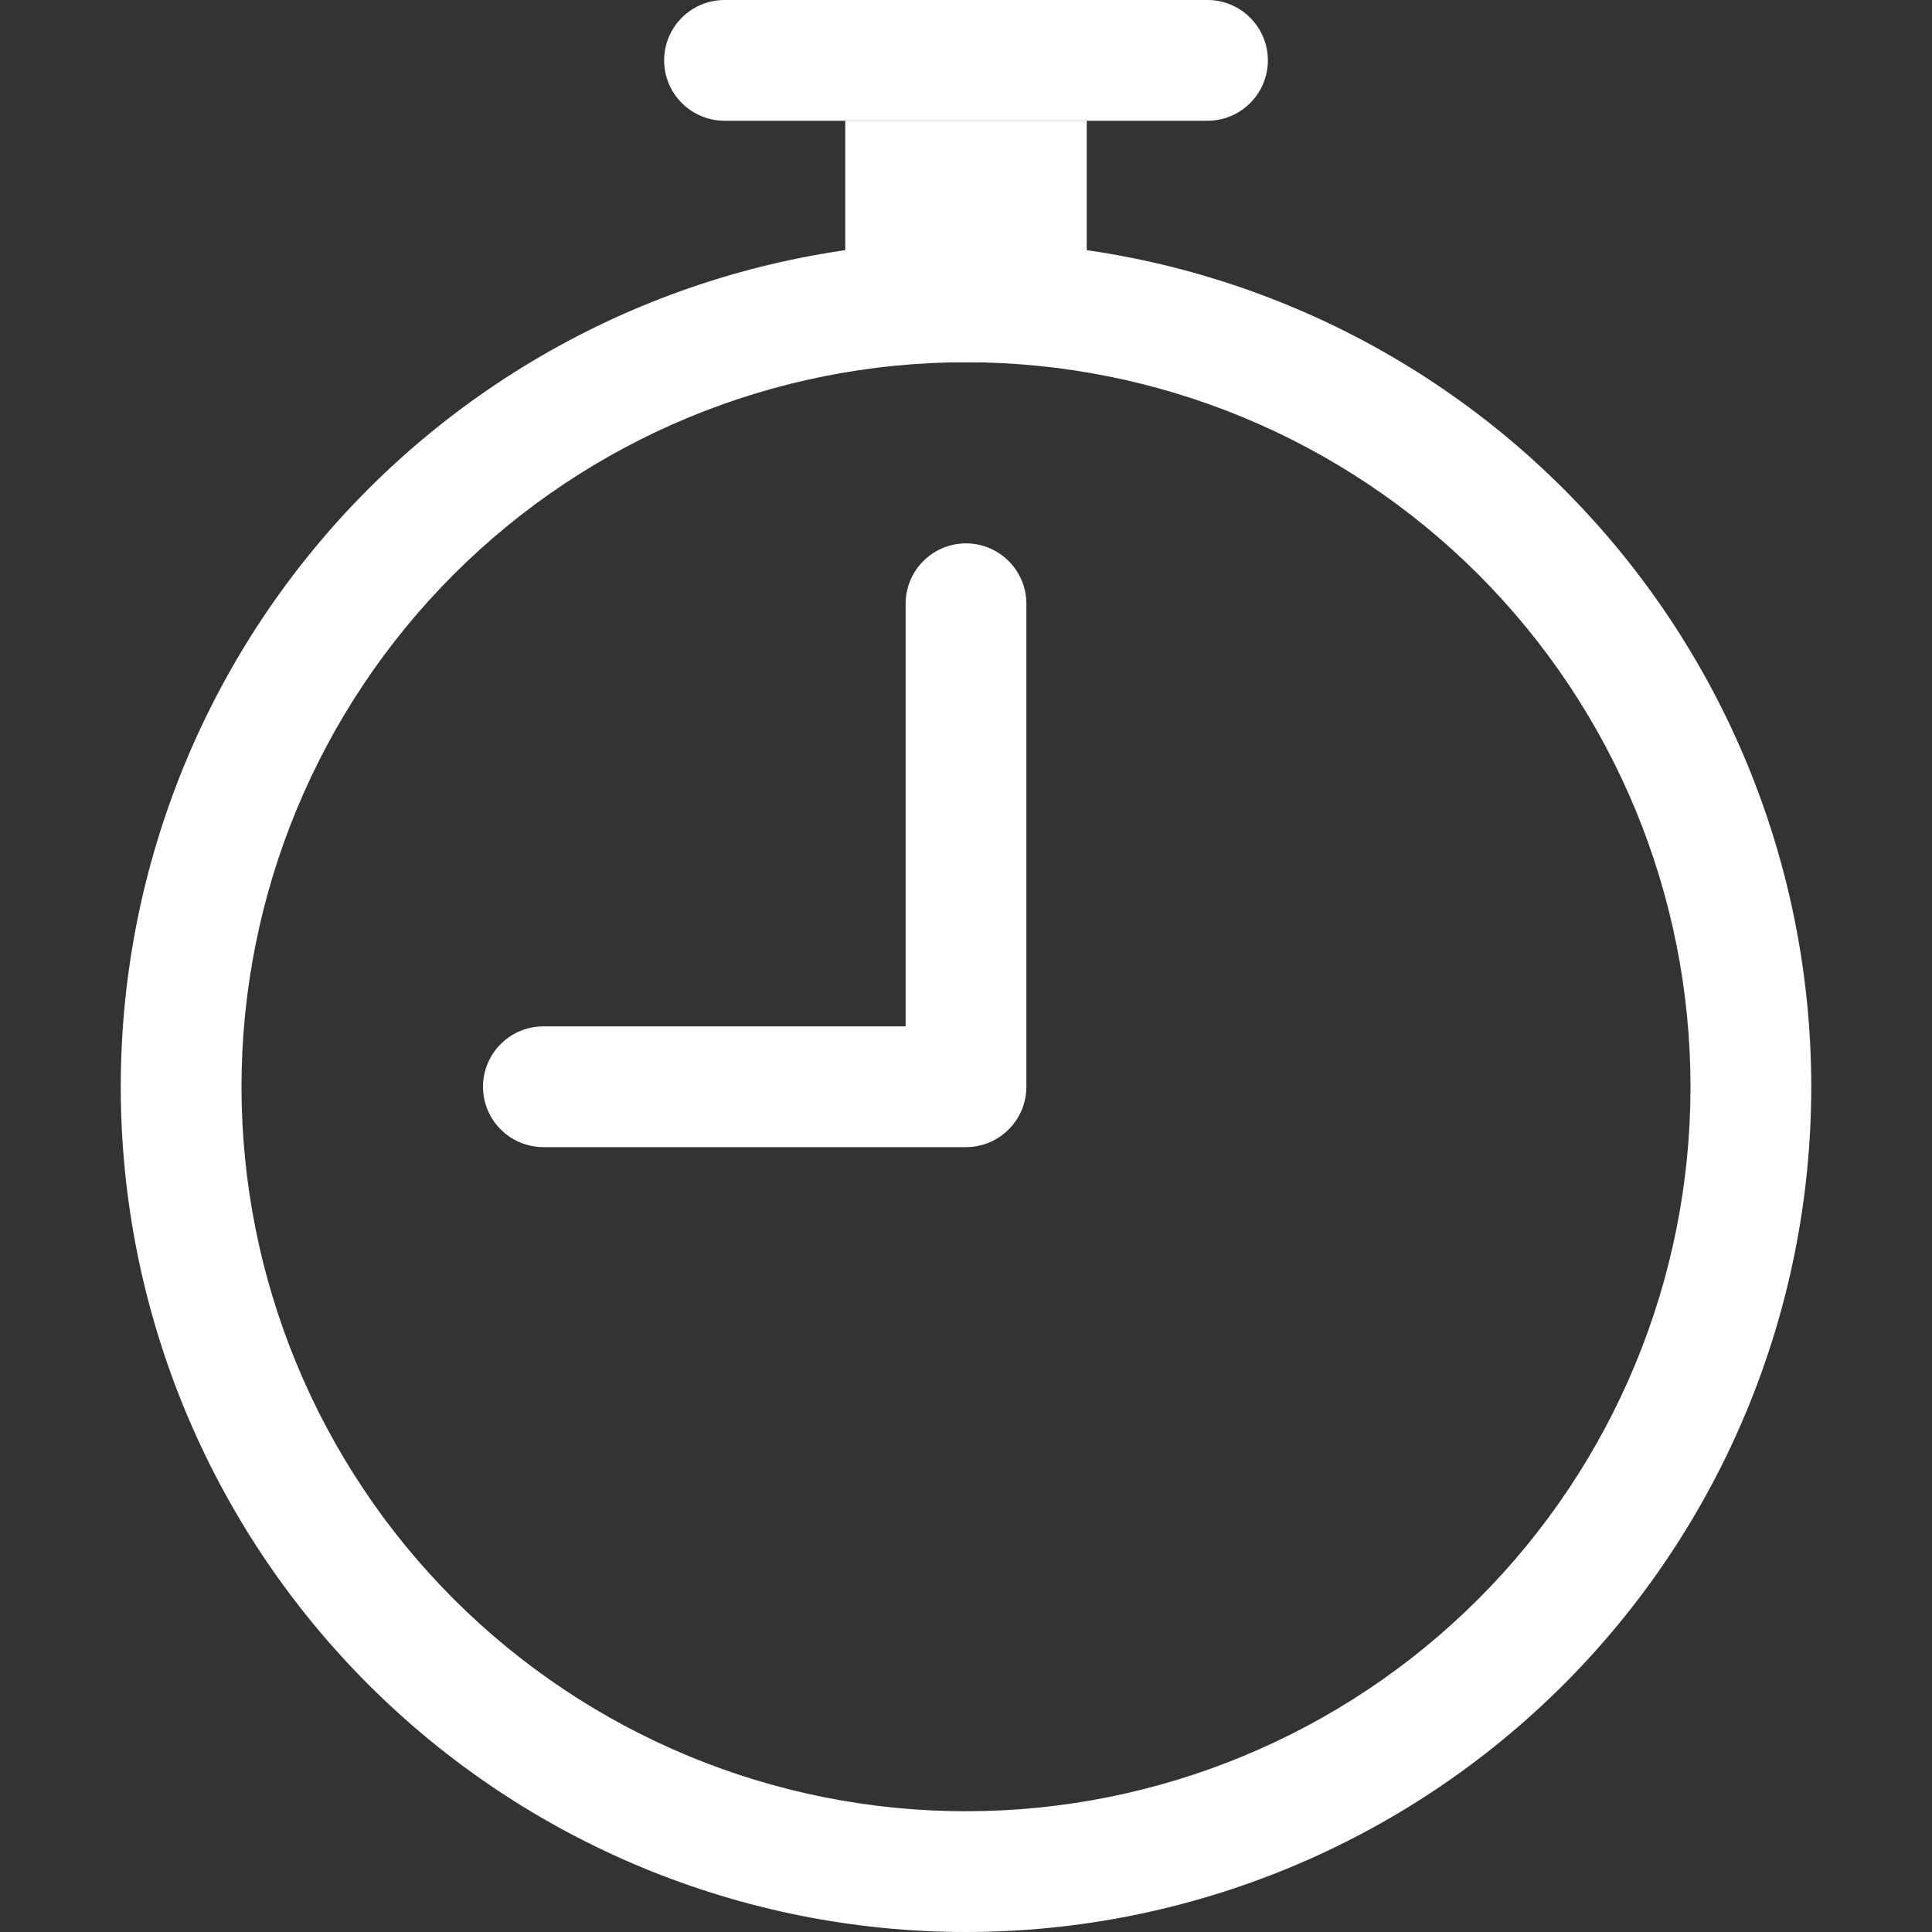 <svg width="24" height="24" viewBox="0 0 24 24" fill="none" xmlns="http://www.w3.org/2000/svg">
<rect x="0" y="0" width="24" height="24" fill="#333333" stroke="none"/>
<path fill-rule="evenodd" clip-rule="evenodd" d="M12 22.5C14.387 22.5 16.676 21.552 18.364 19.864C20.052 18.176 21 15.887 21 13.5C21 11.113 20.052 8.824 18.364 7.136C16.676 5.448 14.387 4.5 12 4.5C9.613 4.5 7.324 5.448 5.636 7.136C3.948 8.824 3 11.113 3 13.5C3 15.887 3.948 18.176 5.636 19.864C7.324 21.552 9.613 22.5 12 22.5ZM12 24C14.785 24 17.456 22.894 19.425 20.925C21.394 18.956 22.5 16.285 22.5 13.5C22.5 10.715 21.394 8.045 19.425 6.075C17.456 4.106 14.785 3 12 3C9.215 3 6.545 4.106 4.575 6.075C2.606 8.045 1.5 10.715 1.5 13.5C1.5 16.285 2.606 18.956 4.575 20.925C6.545 22.894 9.215 24 12 24Z" fill="white"/>
<path fill-rule="evenodd" clip-rule="evenodd" d="M12 6.75C12.199 6.75 12.39 6.829 12.53 6.97C12.671 7.11 12.75 7.301 12.75 7.5V13.5C12.75 13.699 12.671 13.89 12.53 14.03C12.39 14.171 12.199 14.25 12 14.25H6.75C6.551 14.25 6.36 14.171 6.22 14.03C6.079 13.89 6 13.699 6 13.5C6 13.301 6.079 13.11 6.22 12.97C6.36 12.829 6.551 12.75 6.75 12.75H11.25V7.5C11.25 7.301 11.329 7.11 11.47 6.97C11.61 6.829 11.801 6.75 12 6.75ZM8.25 0.75C8.25 0.551 8.329 0.36 8.47 0.22C8.61 0.079 8.801 0 9 0L15 0C15.199 0 15.39 0.079 15.53 0.22C15.671 0.36 15.75 0.551 15.75 0.75C15.75 0.949 15.671 1.14 15.53 1.28C15.39 1.421 15.199 1.5 15 1.5H9C8.801 1.5 8.61 1.421 8.47 1.28C8.329 1.14 8.25 0.949 8.25 0.75Z" fill="white"/>
<path d="M10.5 1.5H13.5V4.5H10.5V1.5Z" fill="white"/>
</svg>

